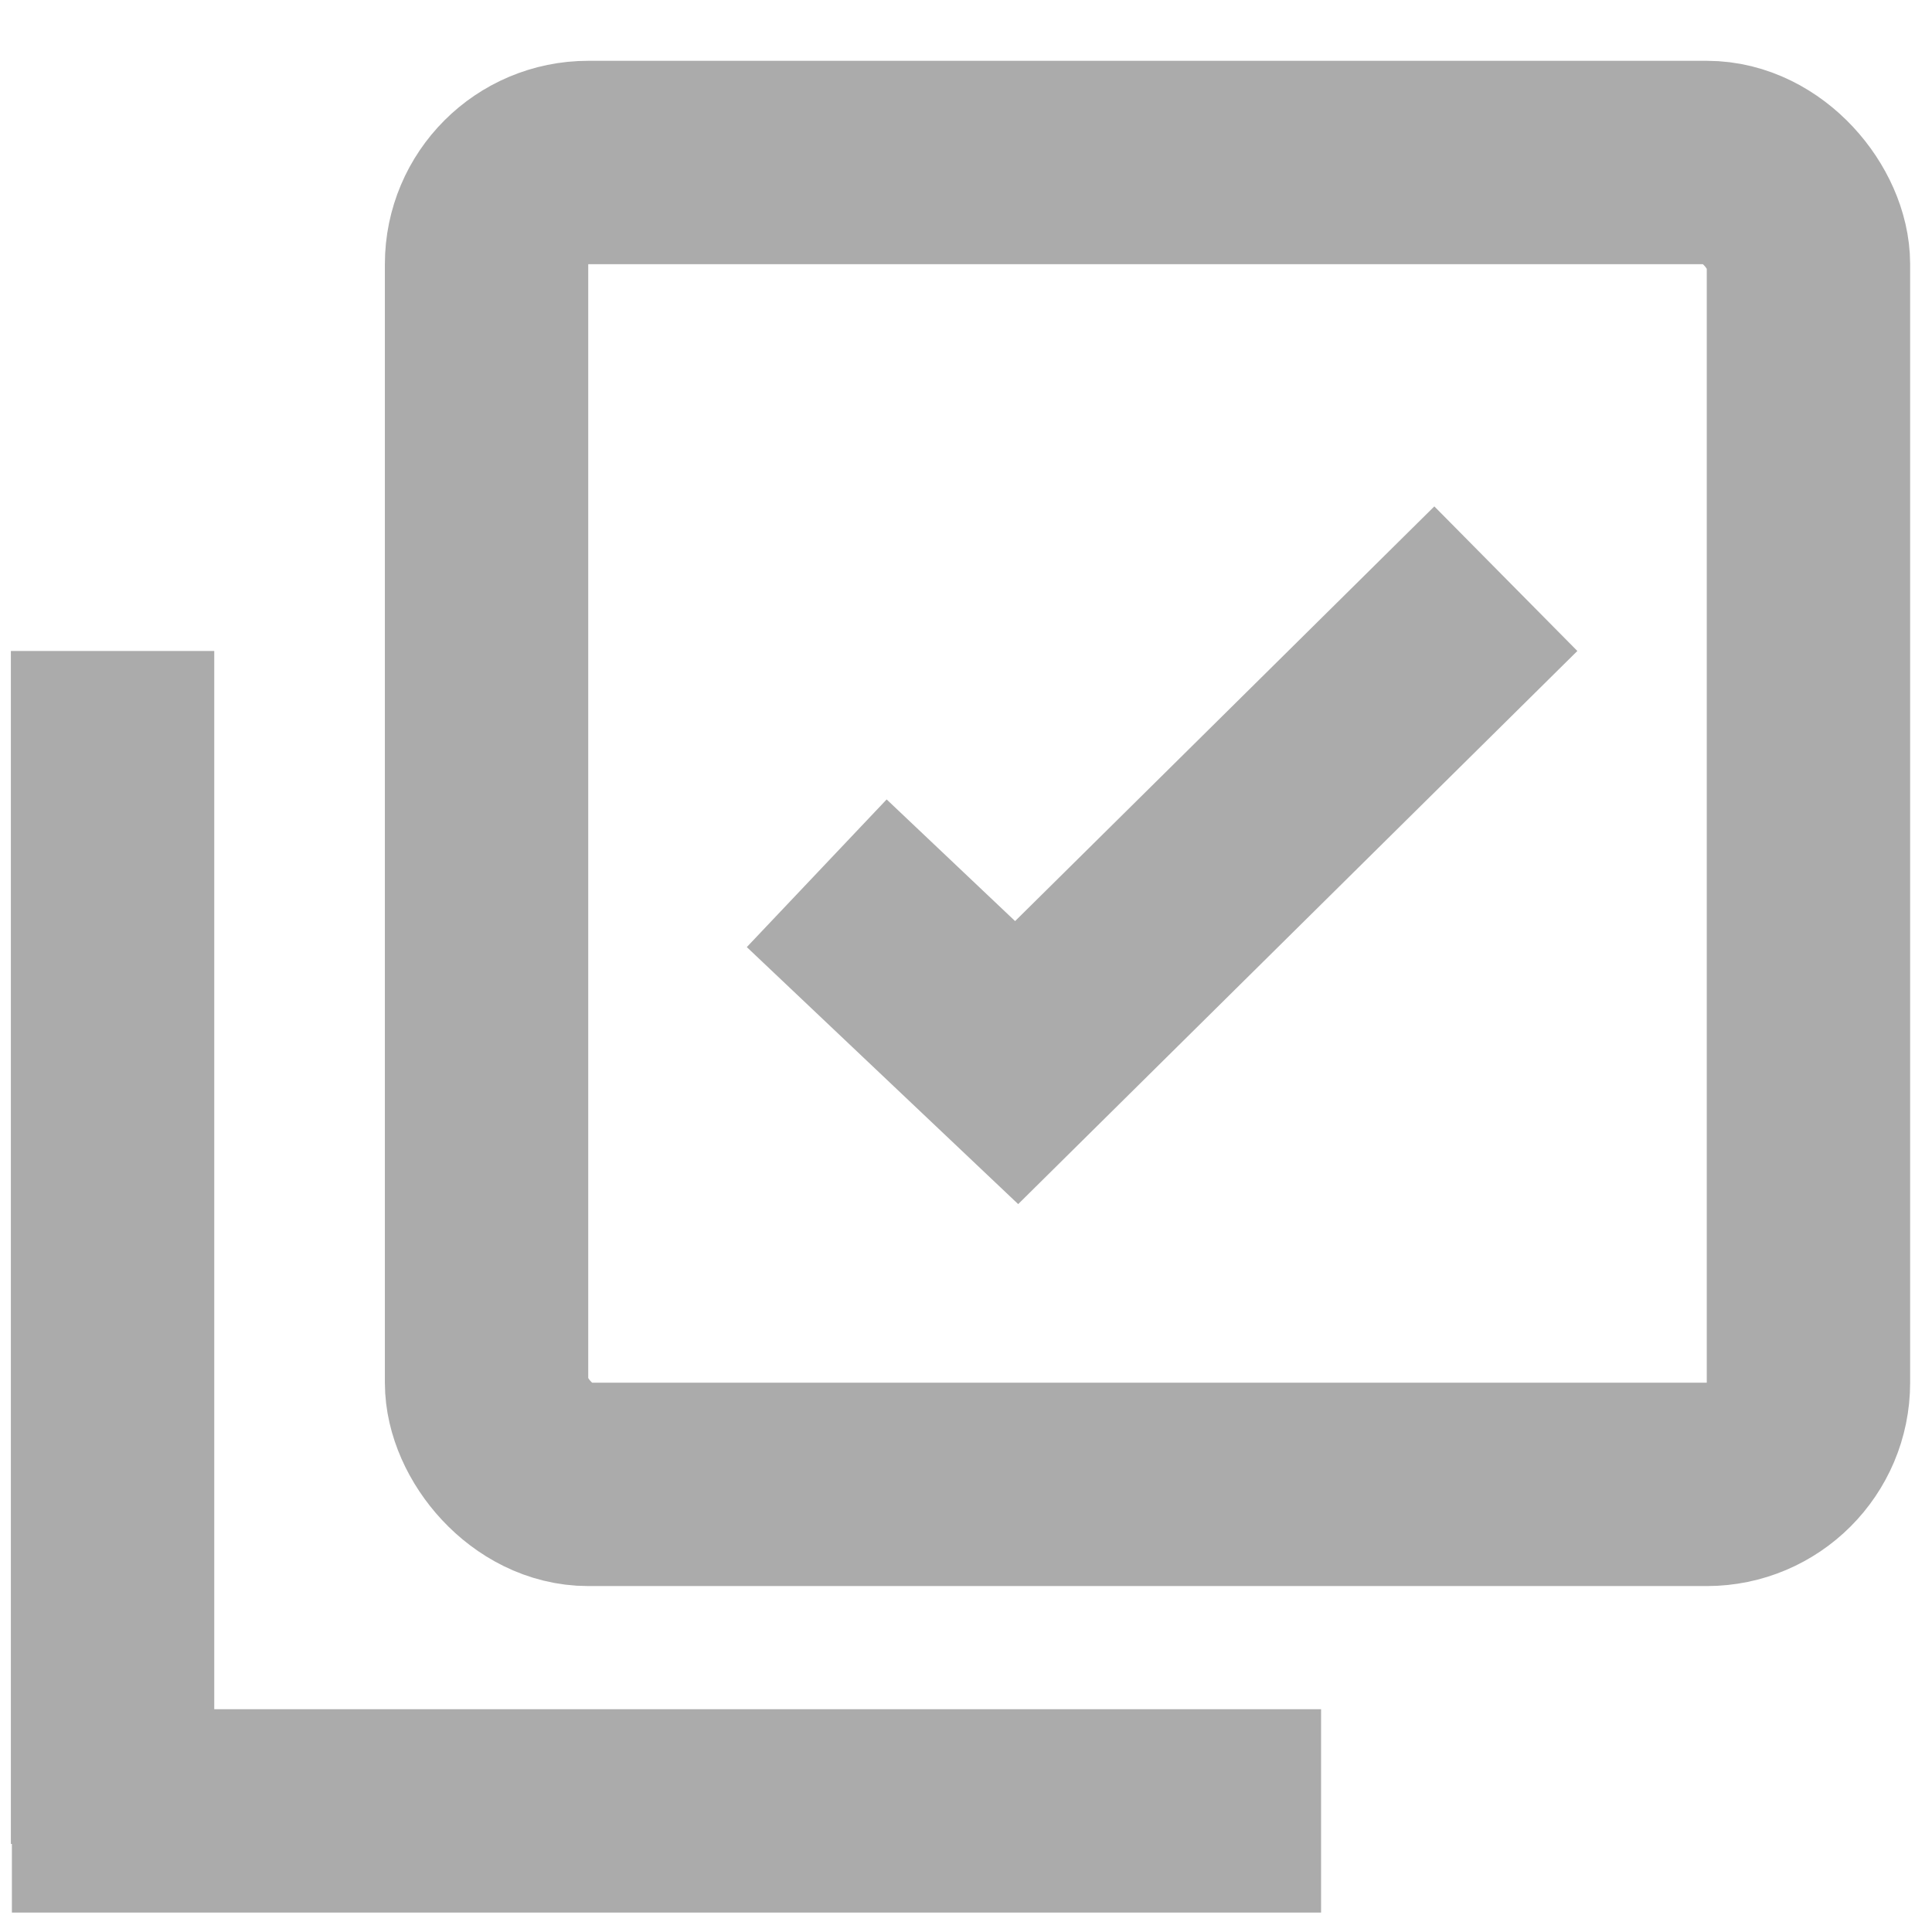 <svg width="19" height="19" viewBox="0 0 19 19" fill="none" xmlns="http://www.w3.org/2000/svg">
<rect x="4.785" y="1.598" width="13" height="13" rx="1" stroke="#ABABAB" stroke-width="2"/>
<path d="M8.032 8.588L9.998 10.45L14.809 5.691" stroke="#ABABAB" stroke-width="2"/>
<line x1="1.107" y1="18.134" x2="1.107" y2="6.402" stroke="#ABABAB" stroke-width="2"/>
<line x1="0.117" y1="17.809" x2="12.992" y2="17.809" stroke="#ABABAB" stroke-width="2"/>
</svg>
